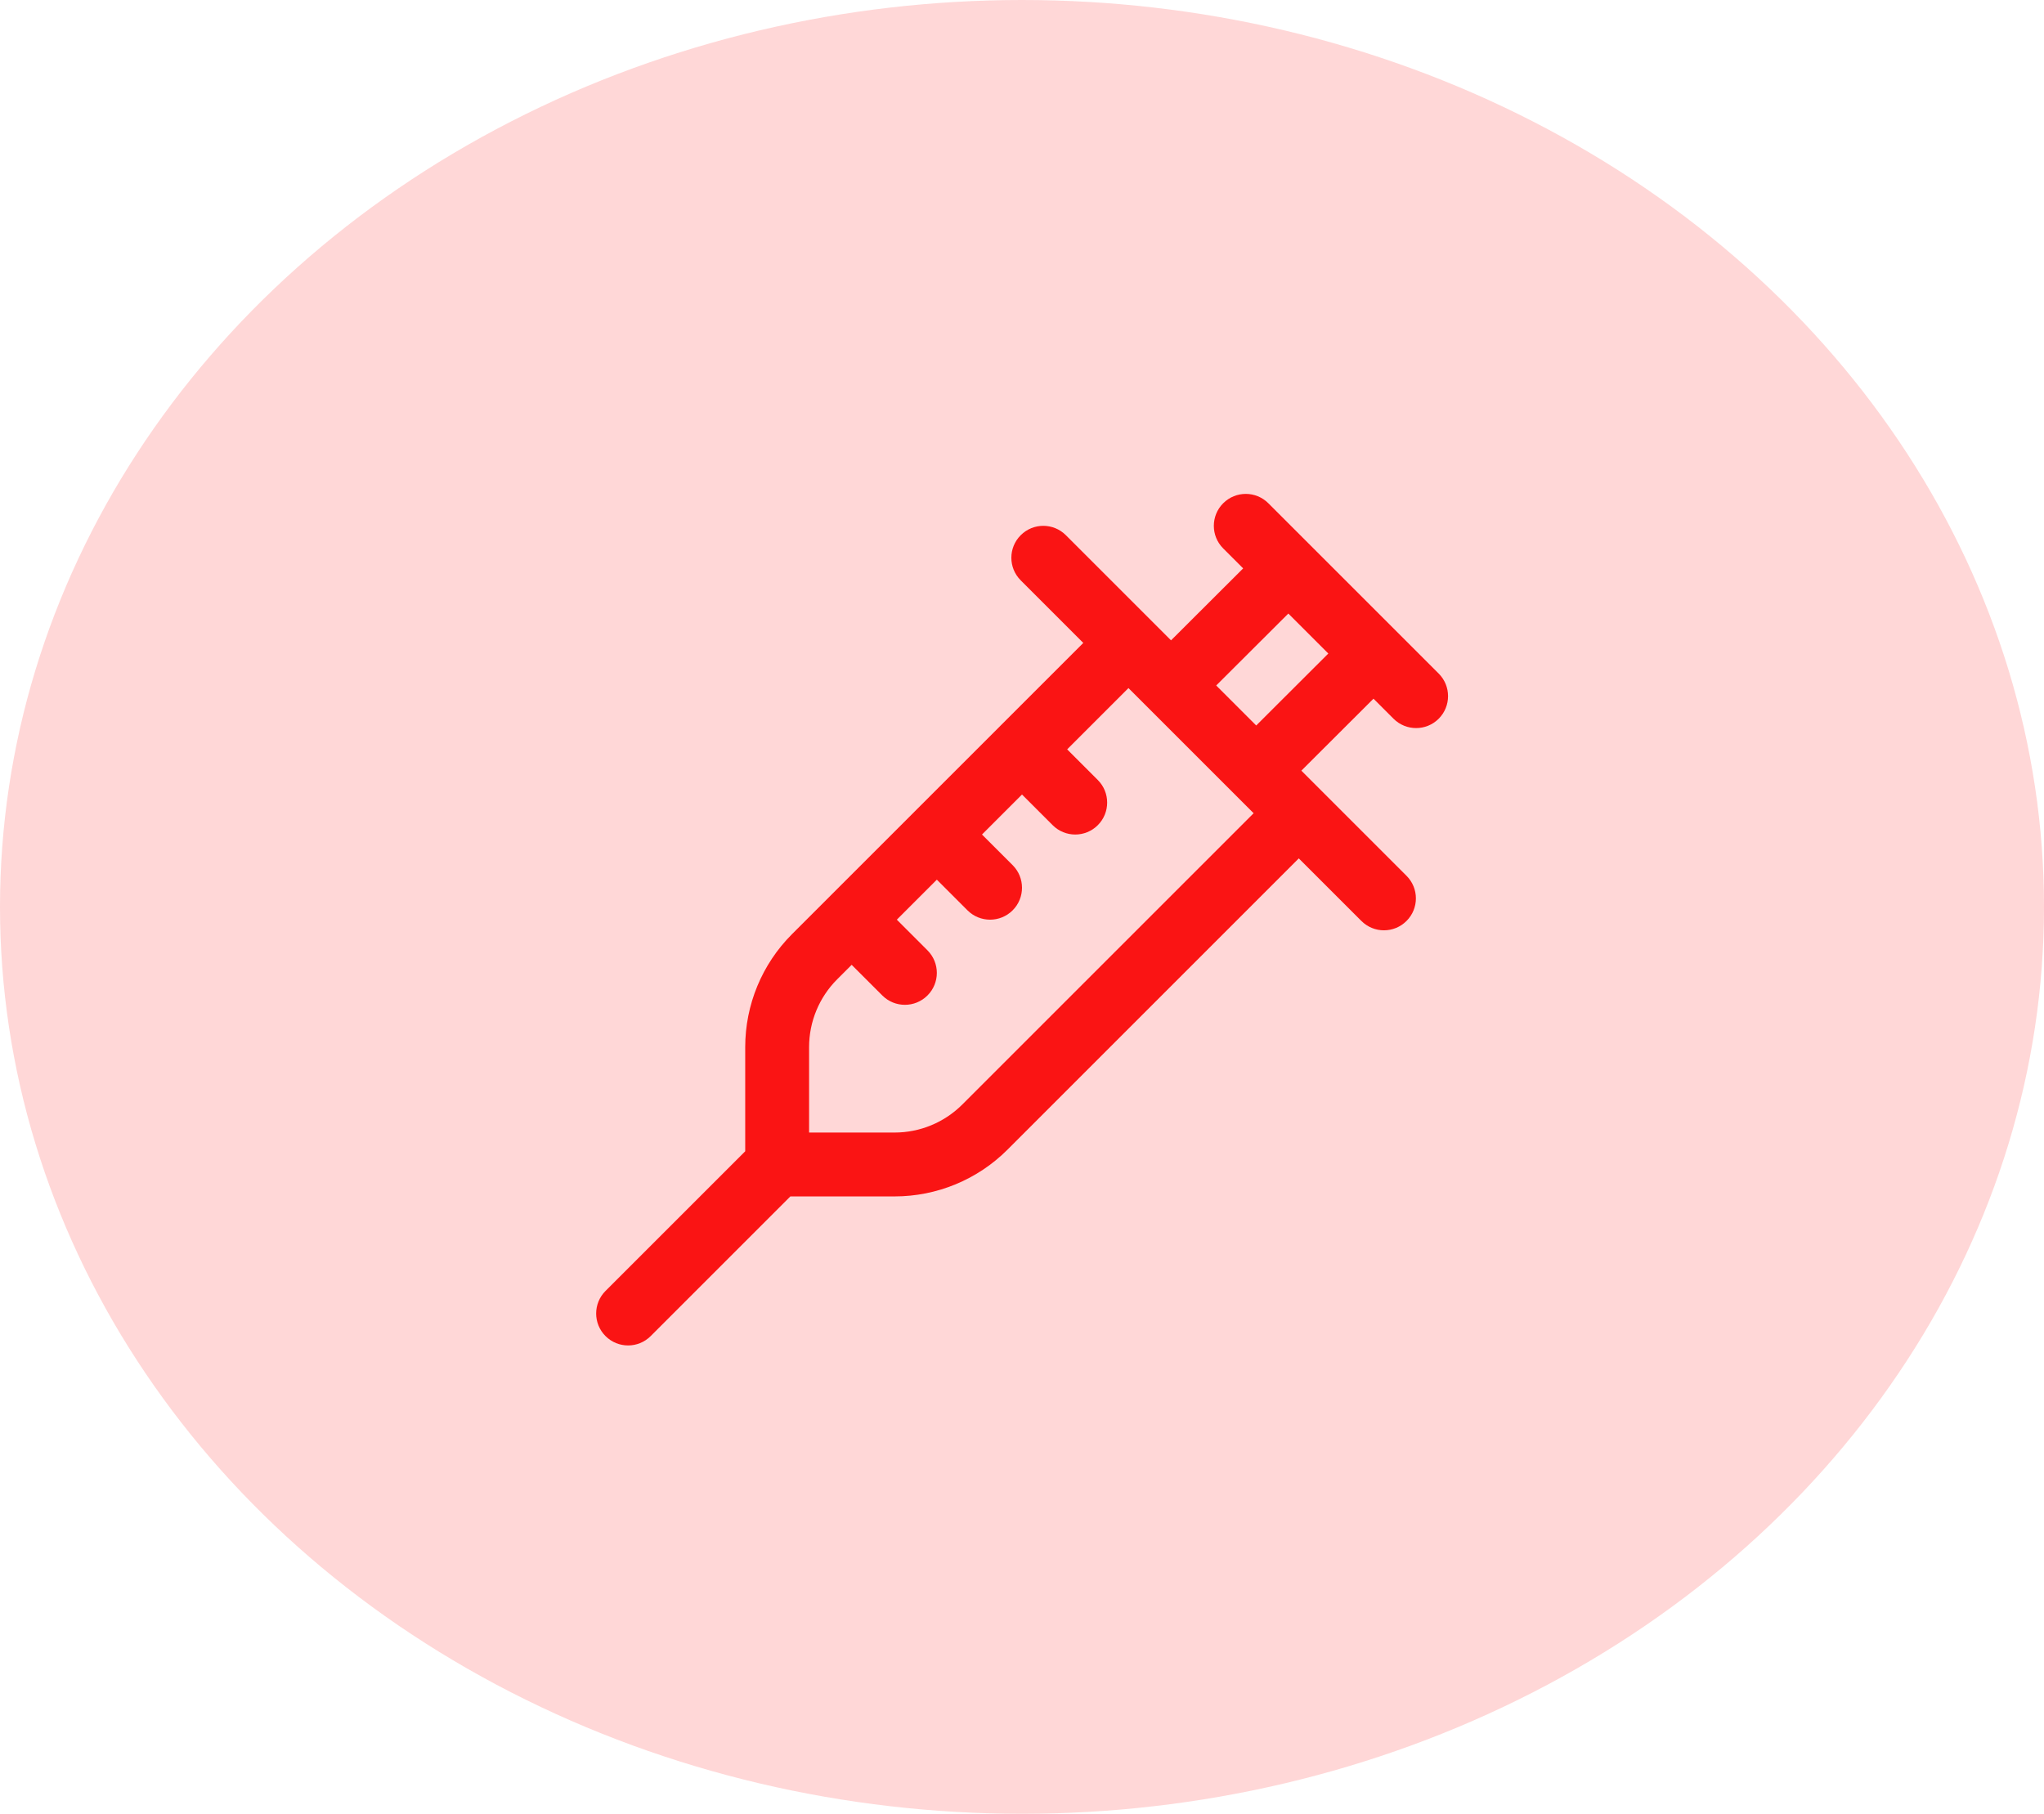 <svg width="80" height="71" viewBox="0 0 80 71" fill="none" xmlns="http://www.w3.org/2000/svg">
<ellipse cx="40" cy="35.5" rx="40" ry="35.5" fill="#FFD7D7"/>
<path d="M47.874 19.7C48.362 19.211 49.154 19.211 49.642 19.7L56.309 26.366C56.797 26.854 56.797 27.646 56.309 28.134C55.821 28.622 55.029 28.622 54.541 28.134L53.757 27.35L50.934 30.167L55.05 34.283C55.539 34.771 55.539 35.562 55.05 36.05C54.562 36.539 53.771 36.539 53.283 36.05L50.833 33.601L39.432 45.003C38.26 46.175 36.67 46.833 35.012 46.833H30.934L25.467 52.3C24.979 52.789 24.188 52.789 23.699 52.3C23.211 51.812 23.211 51.021 23.699 50.533L29.167 45.066V40.988C29.167 39.33 29.825 37.74 30.997 36.568L32.449 35.117C32.449 35.117 32.448 35.117 32.449 35.117C32.449 35.117 32.45 35.115 32.45 35.115L35.782 31.784C35.782 31.783 35.782 31.784 35.782 31.784C35.782 31.783 35.783 31.782 35.783 31.782L39.115 28.451C39.115 28.45 39.116 28.45 39.116 28.45C39.117 28.449 39.117 28.449 39.117 28.448L42.399 25.167L39.95 22.717C39.461 22.229 39.461 21.438 39.95 20.95C40.438 20.461 41.229 20.461 41.717 20.95L45.833 25.066L48.656 22.249L47.874 21.467C47.386 20.979 47.386 20.188 47.874 19.7ZM40 31.101L38.434 32.667L39.634 33.866C40.122 34.354 40.122 35.146 39.634 35.634C39.146 36.122 38.354 36.122 37.866 35.634L36.667 34.434L35.101 36L36.3 37.2C36.789 37.688 36.789 38.479 36.3 38.967C35.812 39.455 35.021 39.455 34.533 38.967L33.333 37.768L32.765 38.336C32.062 39.039 31.667 39.993 31.667 40.988V44.333H35.012C36.007 44.333 36.961 43.938 37.664 43.235L49.066 31.833L44.167 26.934L41.768 29.333L42.967 30.533C43.455 31.021 43.455 31.812 42.967 32.301C42.479 32.789 41.688 32.789 41.2 32.301L40 31.101ZM51.989 25.582L50.424 24.017L47.601 26.833L49.167 28.399L51.989 25.582Z" fill="#FA1414"/>
</svg>
